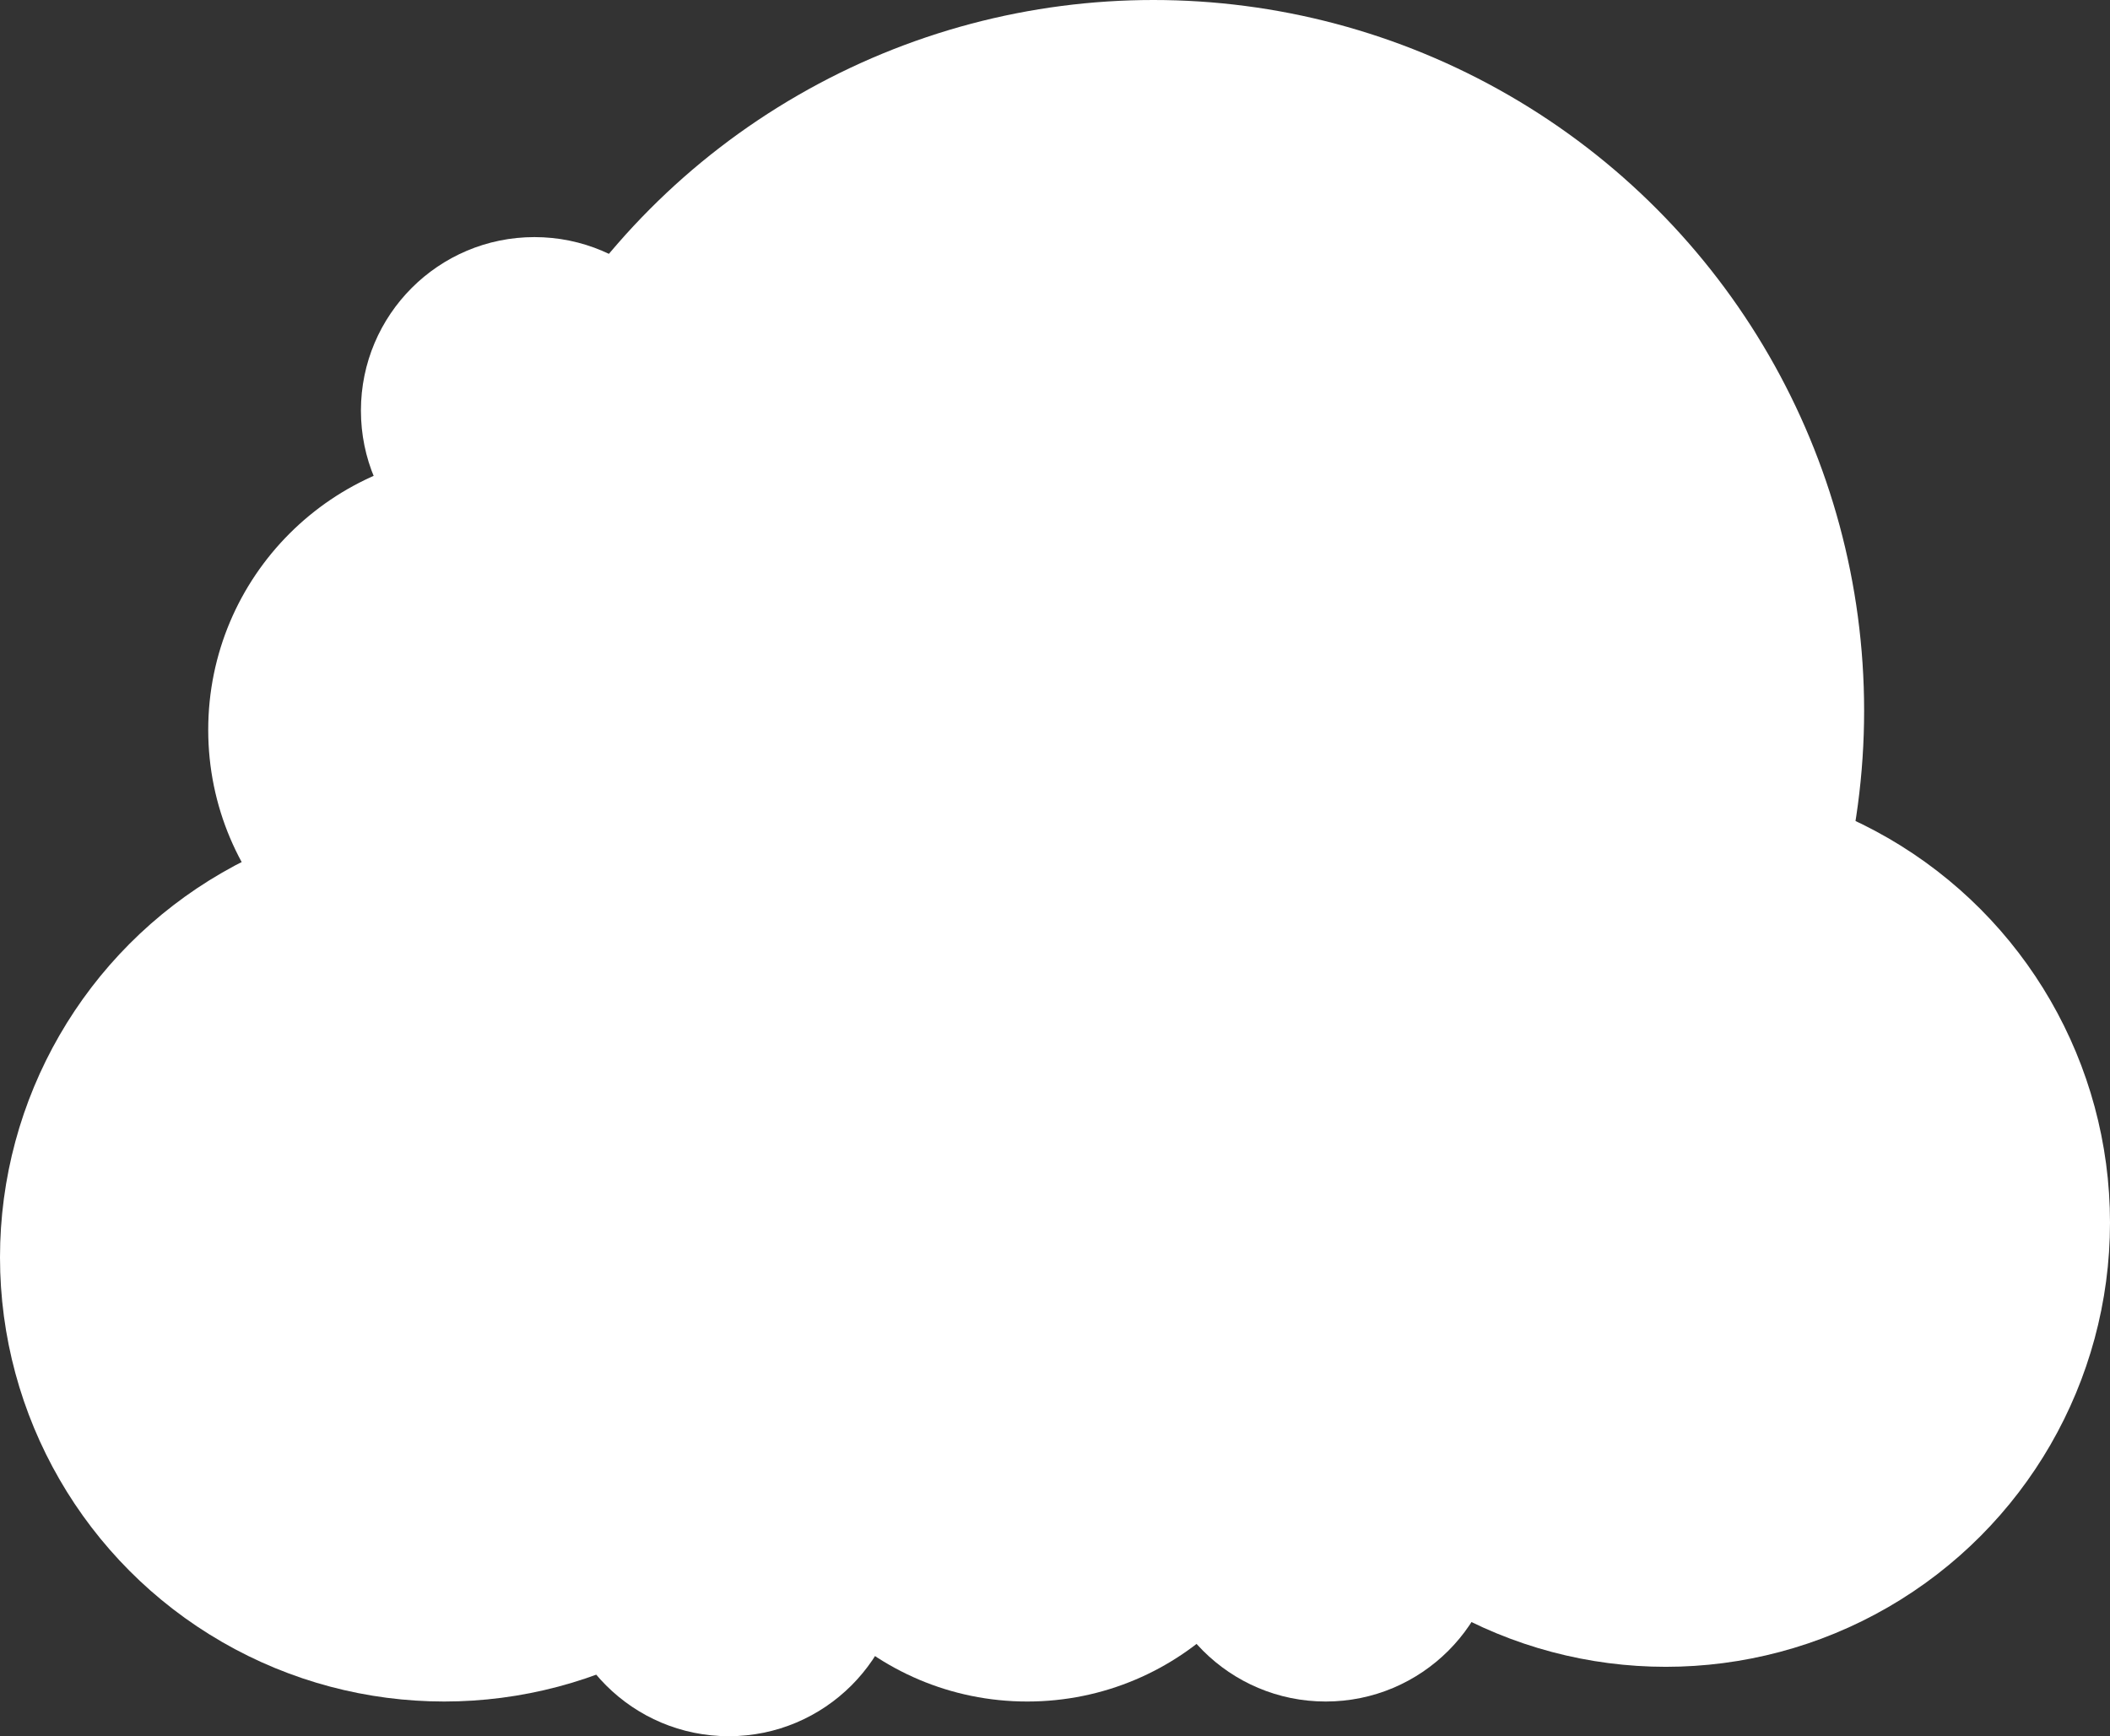 <?xml version="1.0" encoding="UTF-8"?><svg xmlns="http://www.w3.org/2000/svg" width="486.4" height="400.26" viewBox="0 0 486.4 400.26"><rect x="0" y="0" width="486.4" height="400.26" fill="#333333" stroke="none"/><g id="a"/><g id="b"><g id="c"><circle cx="265.88" cy="163.84" r="163.84" fill="#fff"/><circle cx="102.4" cy="289.86" r="102.4" fill="#fff"/><circle cx="384" cy="281.86" r="102.4" fill="#fff"/><circle cx="112" cy="168.26" r="64" fill="#fff"/><circle cx="236.8" cy="328.26" r="64" fill="#fff"/><circle cx="123.2" cy="94.66" r="40" fill="#fff"/><circle cx="305.6" cy="352.26" r="40" fill="#fff"/><circle cx="168" cy="360.26" r="40" fill="#fff"/></g></g></svg>